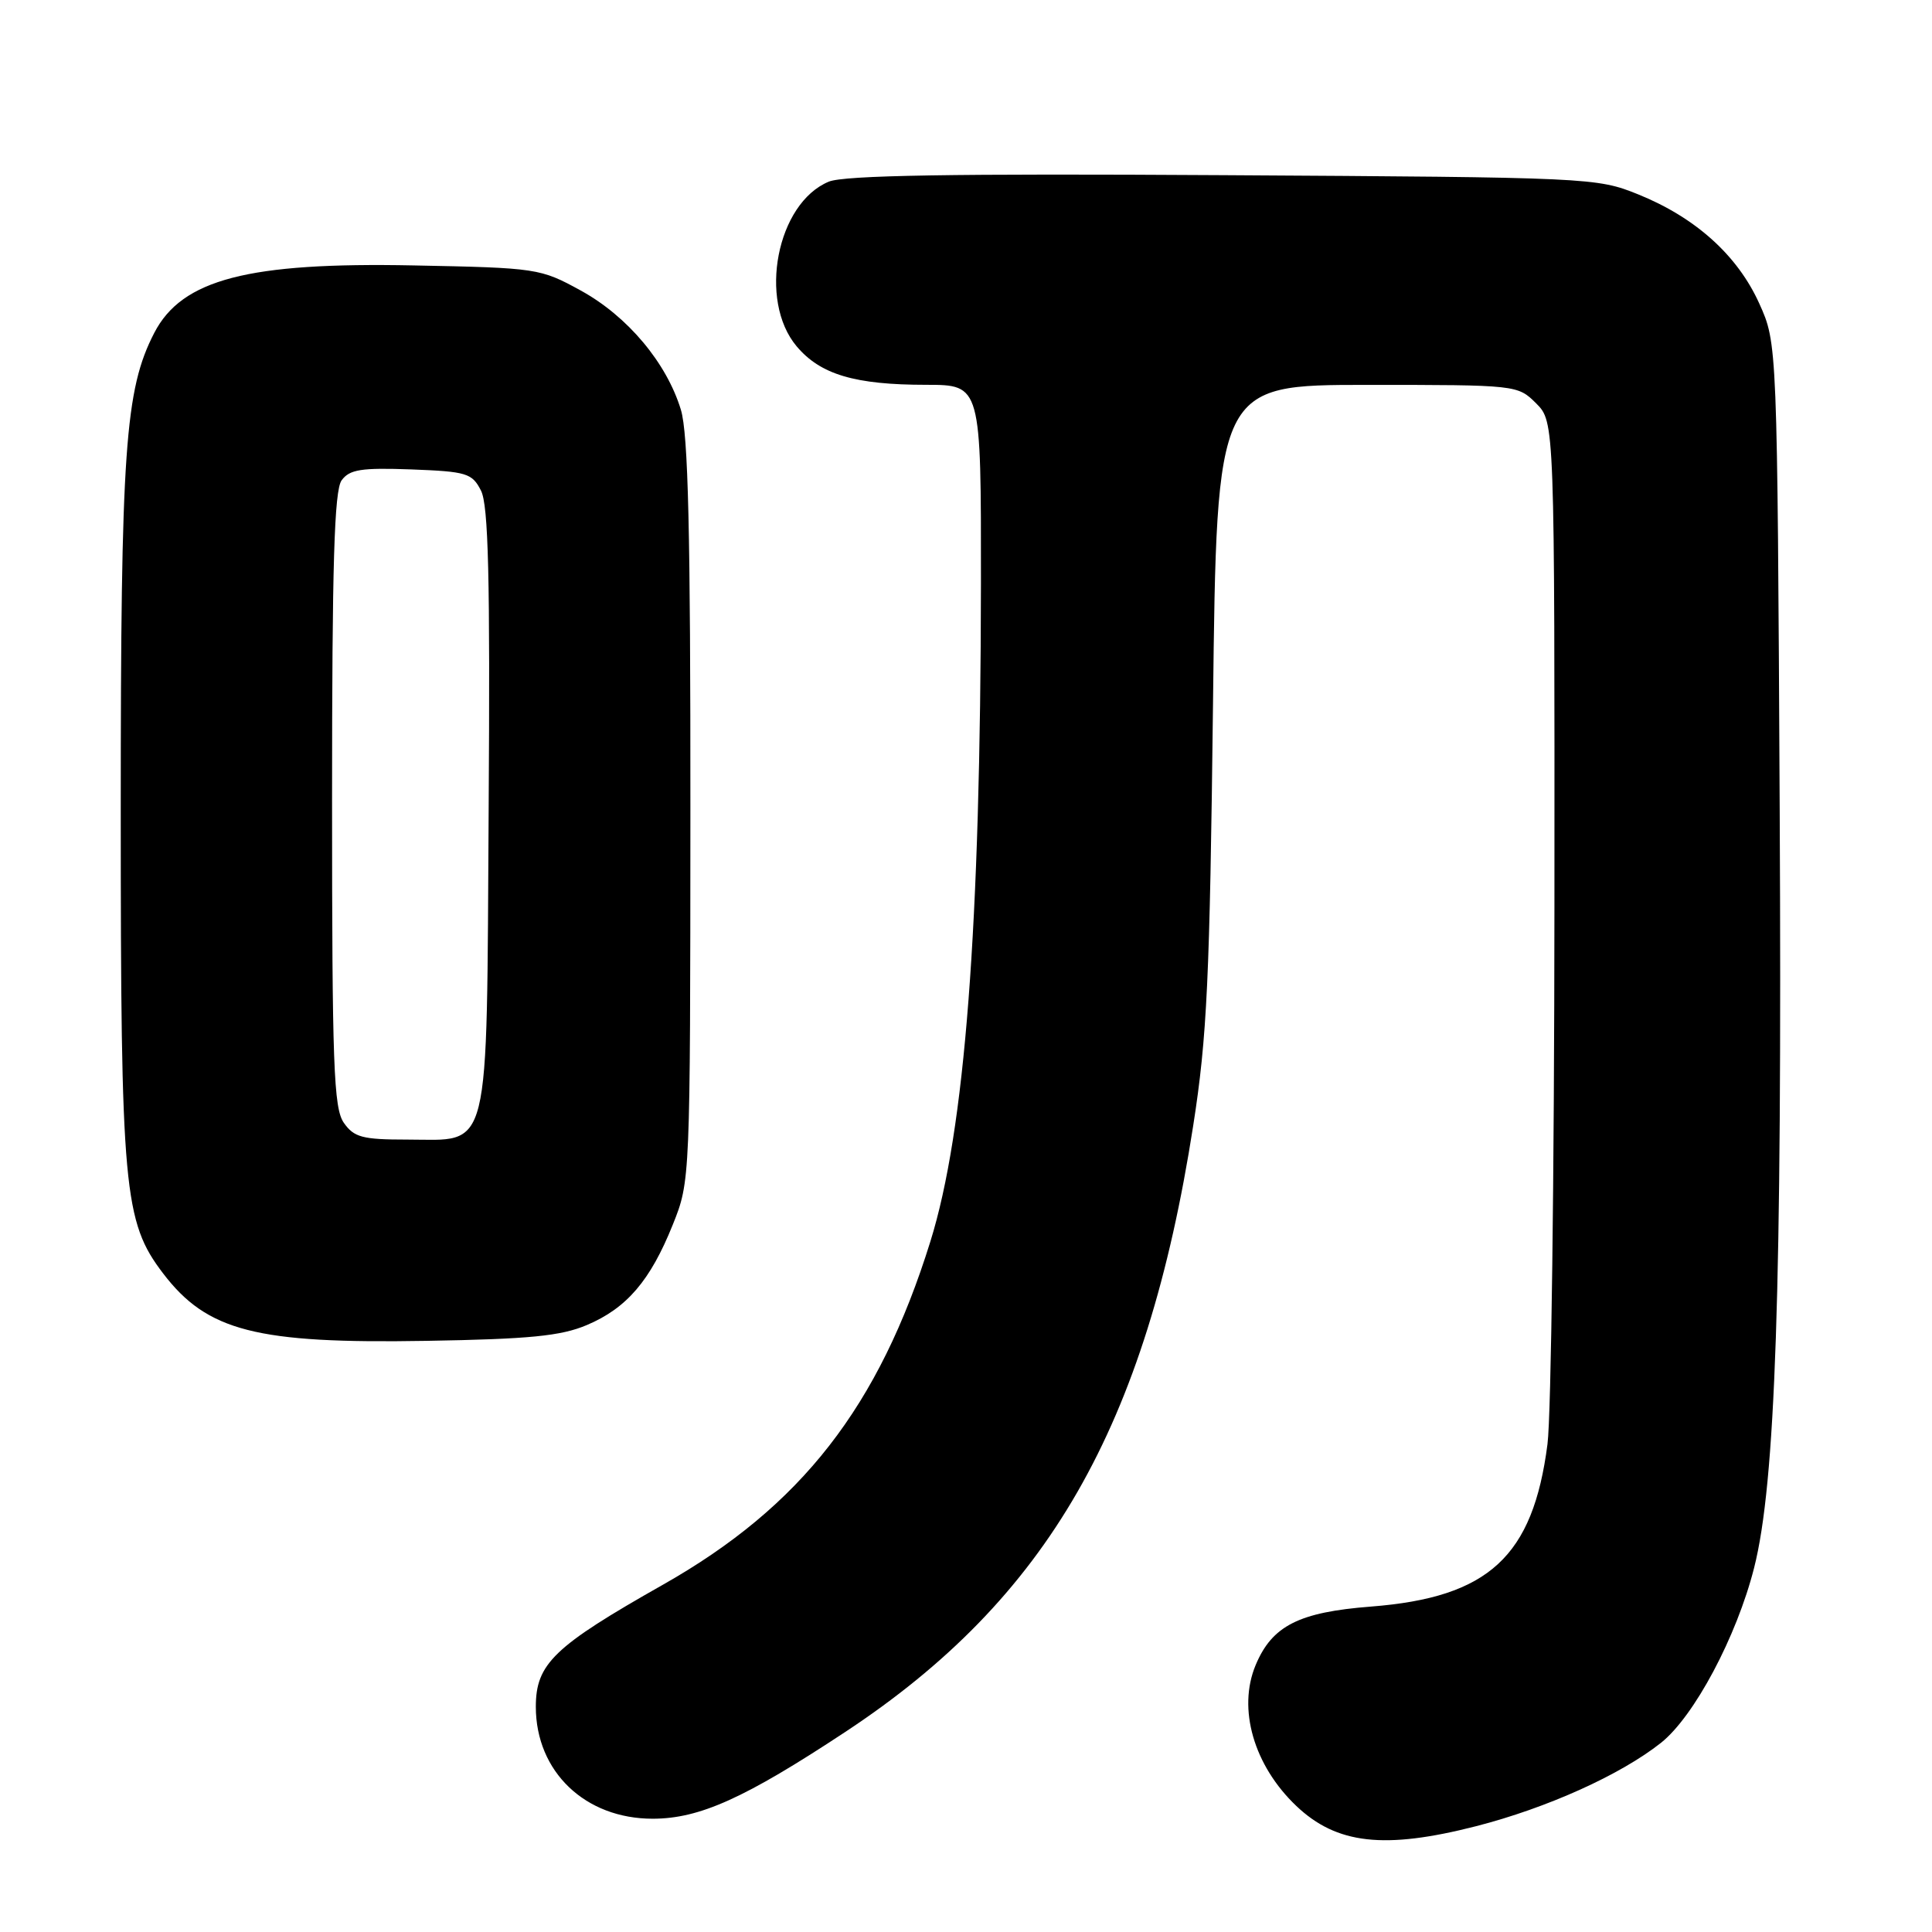 <?xml version="1.0" encoding="UTF-8" standalone="no"?>
<!DOCTYPE svg PUBLIC "-//W3C//DTD SVG 1.1//EN" "http://www.w3.org/Graphics/SVG/1.1/DTD/svg11.dtd" >
<svg xmlns="http://www.w3.org/2000/svg" xmlns:xlink="http://www.w3.org/1999/xlink" version="1.1" viewBox="0 0 256 256">
 <g >
 <path fill="currentColor"
d=" M 195.59 241.98 C 204.98 239.57 214.71 235.19 220.08 230.94 C 224.48 227.45 230.11 216.88 232.43 207.74 C 235.27 196.55 236.14 170.95 235.82 107.50 C 235.50 45.50 235.50 45.50 233.11 40.21 C 230.23 33.84 224.67 28.83 217.08 25.76 C 211.59 23.54 210.73 23.50 162.06 23.21 C 126.18 22.99 111.86 23.23 109.82 24.07 C 102.94 26.92 100.43 39.79 105.56 45.89 C 108.71 49.63 113.28 50.99 122.75 50.99 C 130.00 51.00 130.00 51.00 129.98 77.25 C 129.93 122.90 127.87 149.77 123.28 164.50 C 116.46 186.40 106.17 199.61 87.83 209.99 C 73.38 218.17 71.00 220.46 71.00 226.17 C 71.01 234.76 77.54 241.00 86.50 240.99 C 92.70 240.98 98.67 238.29 111.96 229.52 C 138.83 211.81 151.89 189.07 158.10 149.19 C 159.95 137.35 160.30 129.79 160.73 93.25 C 161.22 51.00 161.22 51.00 181.16 51.00 C 200.99 51.00 201.10 51.01 203.55 53.45 C 206.00 55.91 206.00 55.91 205.97 120.20 C 205.95 155.57 205.54 187.58 205.05 191.35 C 203.13 206.26 197.26 211.67 181.66 212.88 C 172.11 213.62 168.56 215.42 166.38 220.63 C 163.96 226.42 166.13 233.94 171.77 239.30 C 177.11 244.37 183.43 245.09 195.59 241.98 Z  M 77.75 175.58 C 83.05 173.34 86.18 169.68 89.15 162.27 C 91.46 156.52 91.46 156.34 91.48 107.50 C 91.50 70.56 91.19 57.46 90.22 54.29 C 88.33 48.07 83.15 41.90 76.96 38.50 C 71.60 35.56 71.19 35.49 54.79 35.17 C 32.89 34.73 24.11 37.01 20.44 44.11 C 16.56 51.63 16.00 59.54 16.00 107.36 C 16.00 157.66 16.39 161.88 21.61 168.73 C 27.45 176.39 33.96 178.06 56.50 177.67 C 70.16 177.44 74.33 177.03 77.75 175.58 Z  M 45.56 148.78 C 44.21 146.85 44.00 141.08 44.00 105.97 C 44.00 74.73 44.29 64.98 45.27 63.64 C 46.33 62.20 47.87 61.96 54.49 62.20 C 61.83 62.48 62.55 62.69 63.73 65.00 C 64.72 66.93 64.95 76.51 64.75 107.15 C 64.46 153.82 65.15 151.00 53.90 151.00 C 48.02 151.00 46.91 150.70 45.56 148.78 Z "/>
</g>
</svg>